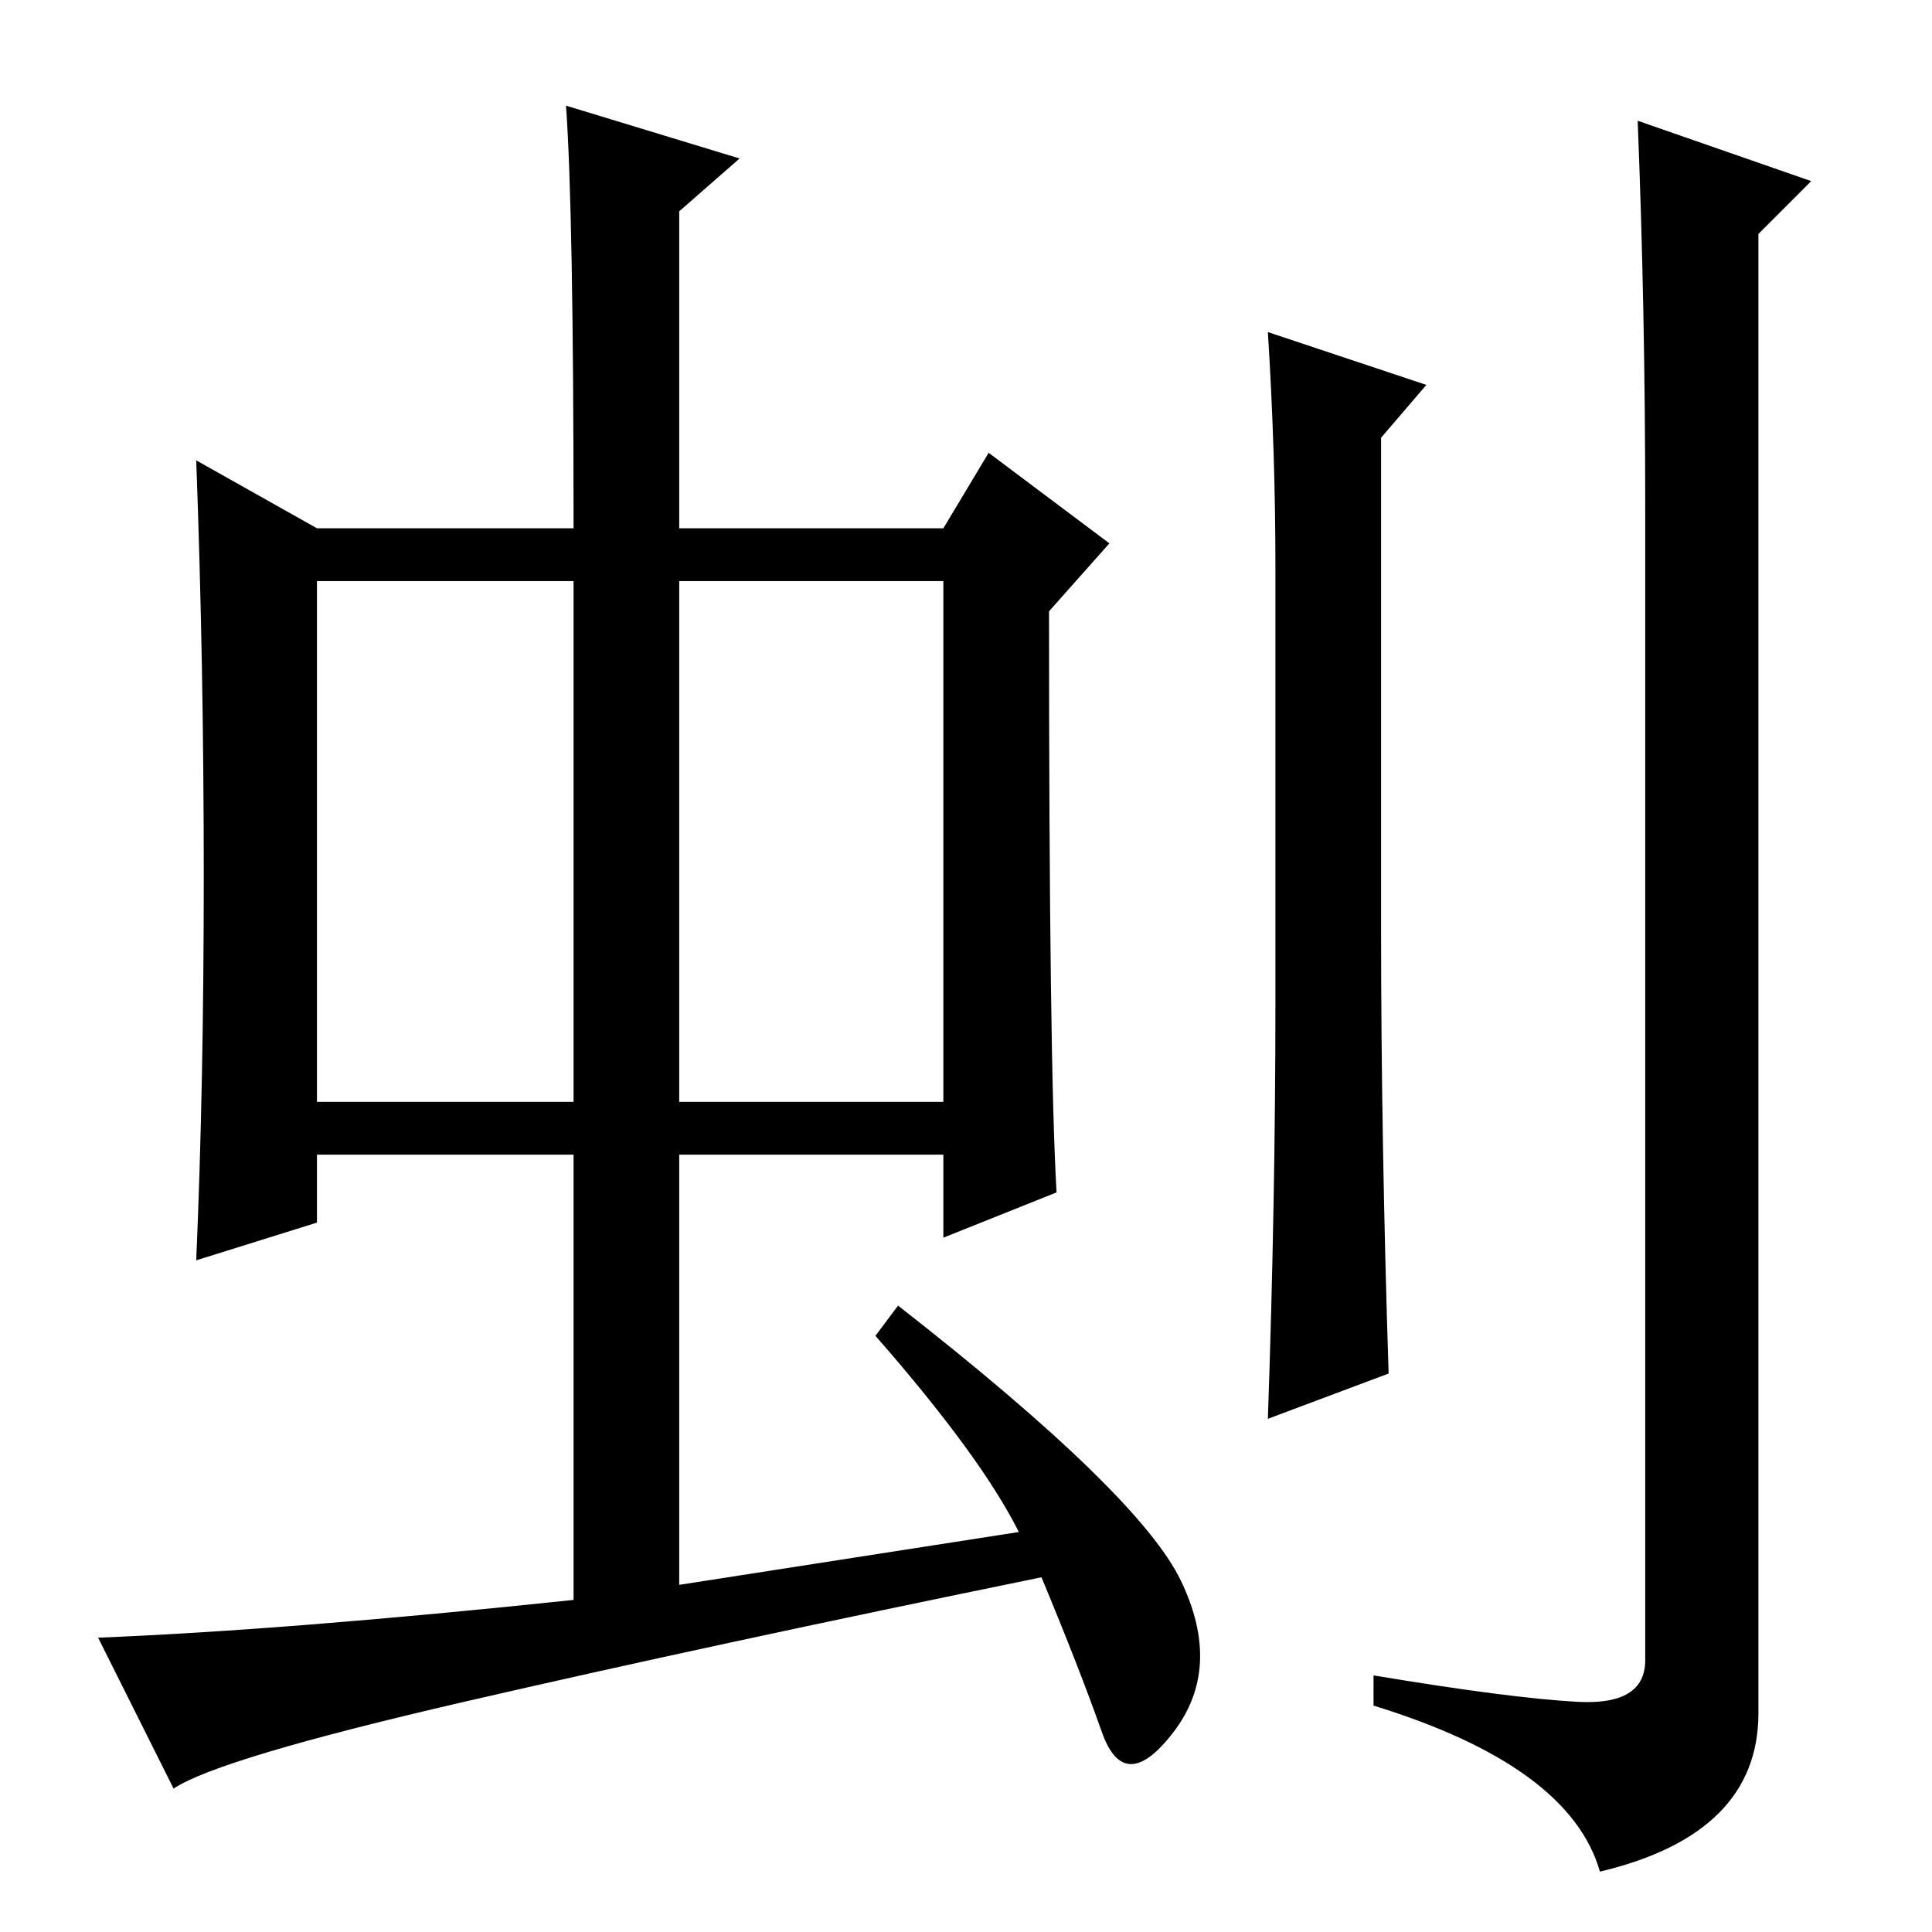<?xml version="1.0" standalone="no"?>
<!DOCTYPE svg PUBLIC "-//W3C//DTD SVG 1.1//EN" "http://www.w3.org/Graphics/SVG/1.1/DTD/svg11.dtd" >
<svg xmlns="http://www.w3.org/2000/svg" xmlns:xlink="http://www.w3.org/1999/xlink" version="1.1" viewBox="0 -36 256 256">
  <g transform="matrix(1 0 0 -1 0 220)">
   <path fill="currentColor"
d="M168 212l21 -7l-6 -7v-65q0 -28 1 -59l-16 -6q1 29 1 55v58q0 15 -1 31zM218 189q0 26 -1 51l23 -8l-7 -7v-196q0 -16 -21 -21q-4 14 -30 22v4q18 -3 27 -3.5t9 5.5v153zM135 53q-5 10 -19 26l3 4q32 -25 37.5 -36.5t-1 -20t-9.5 0t-8 20.5q-44 -9 -76.5 -16.5
t-38.5 -11.5l-10 20q25 1 63 5v59h-34v-9l-16 -5q1 23 1 51t-1 55l16 -9h34q0 42 -1 56l23 -7l-8 -7v-42h35l6 10l16 -12l-8 -9q0 -60 1 -77l-15 -6v11h-35v-57zM42 110h34v69h-34v-69zM90 110h35v69h-35v-69z" />
  </g>

</svg>

